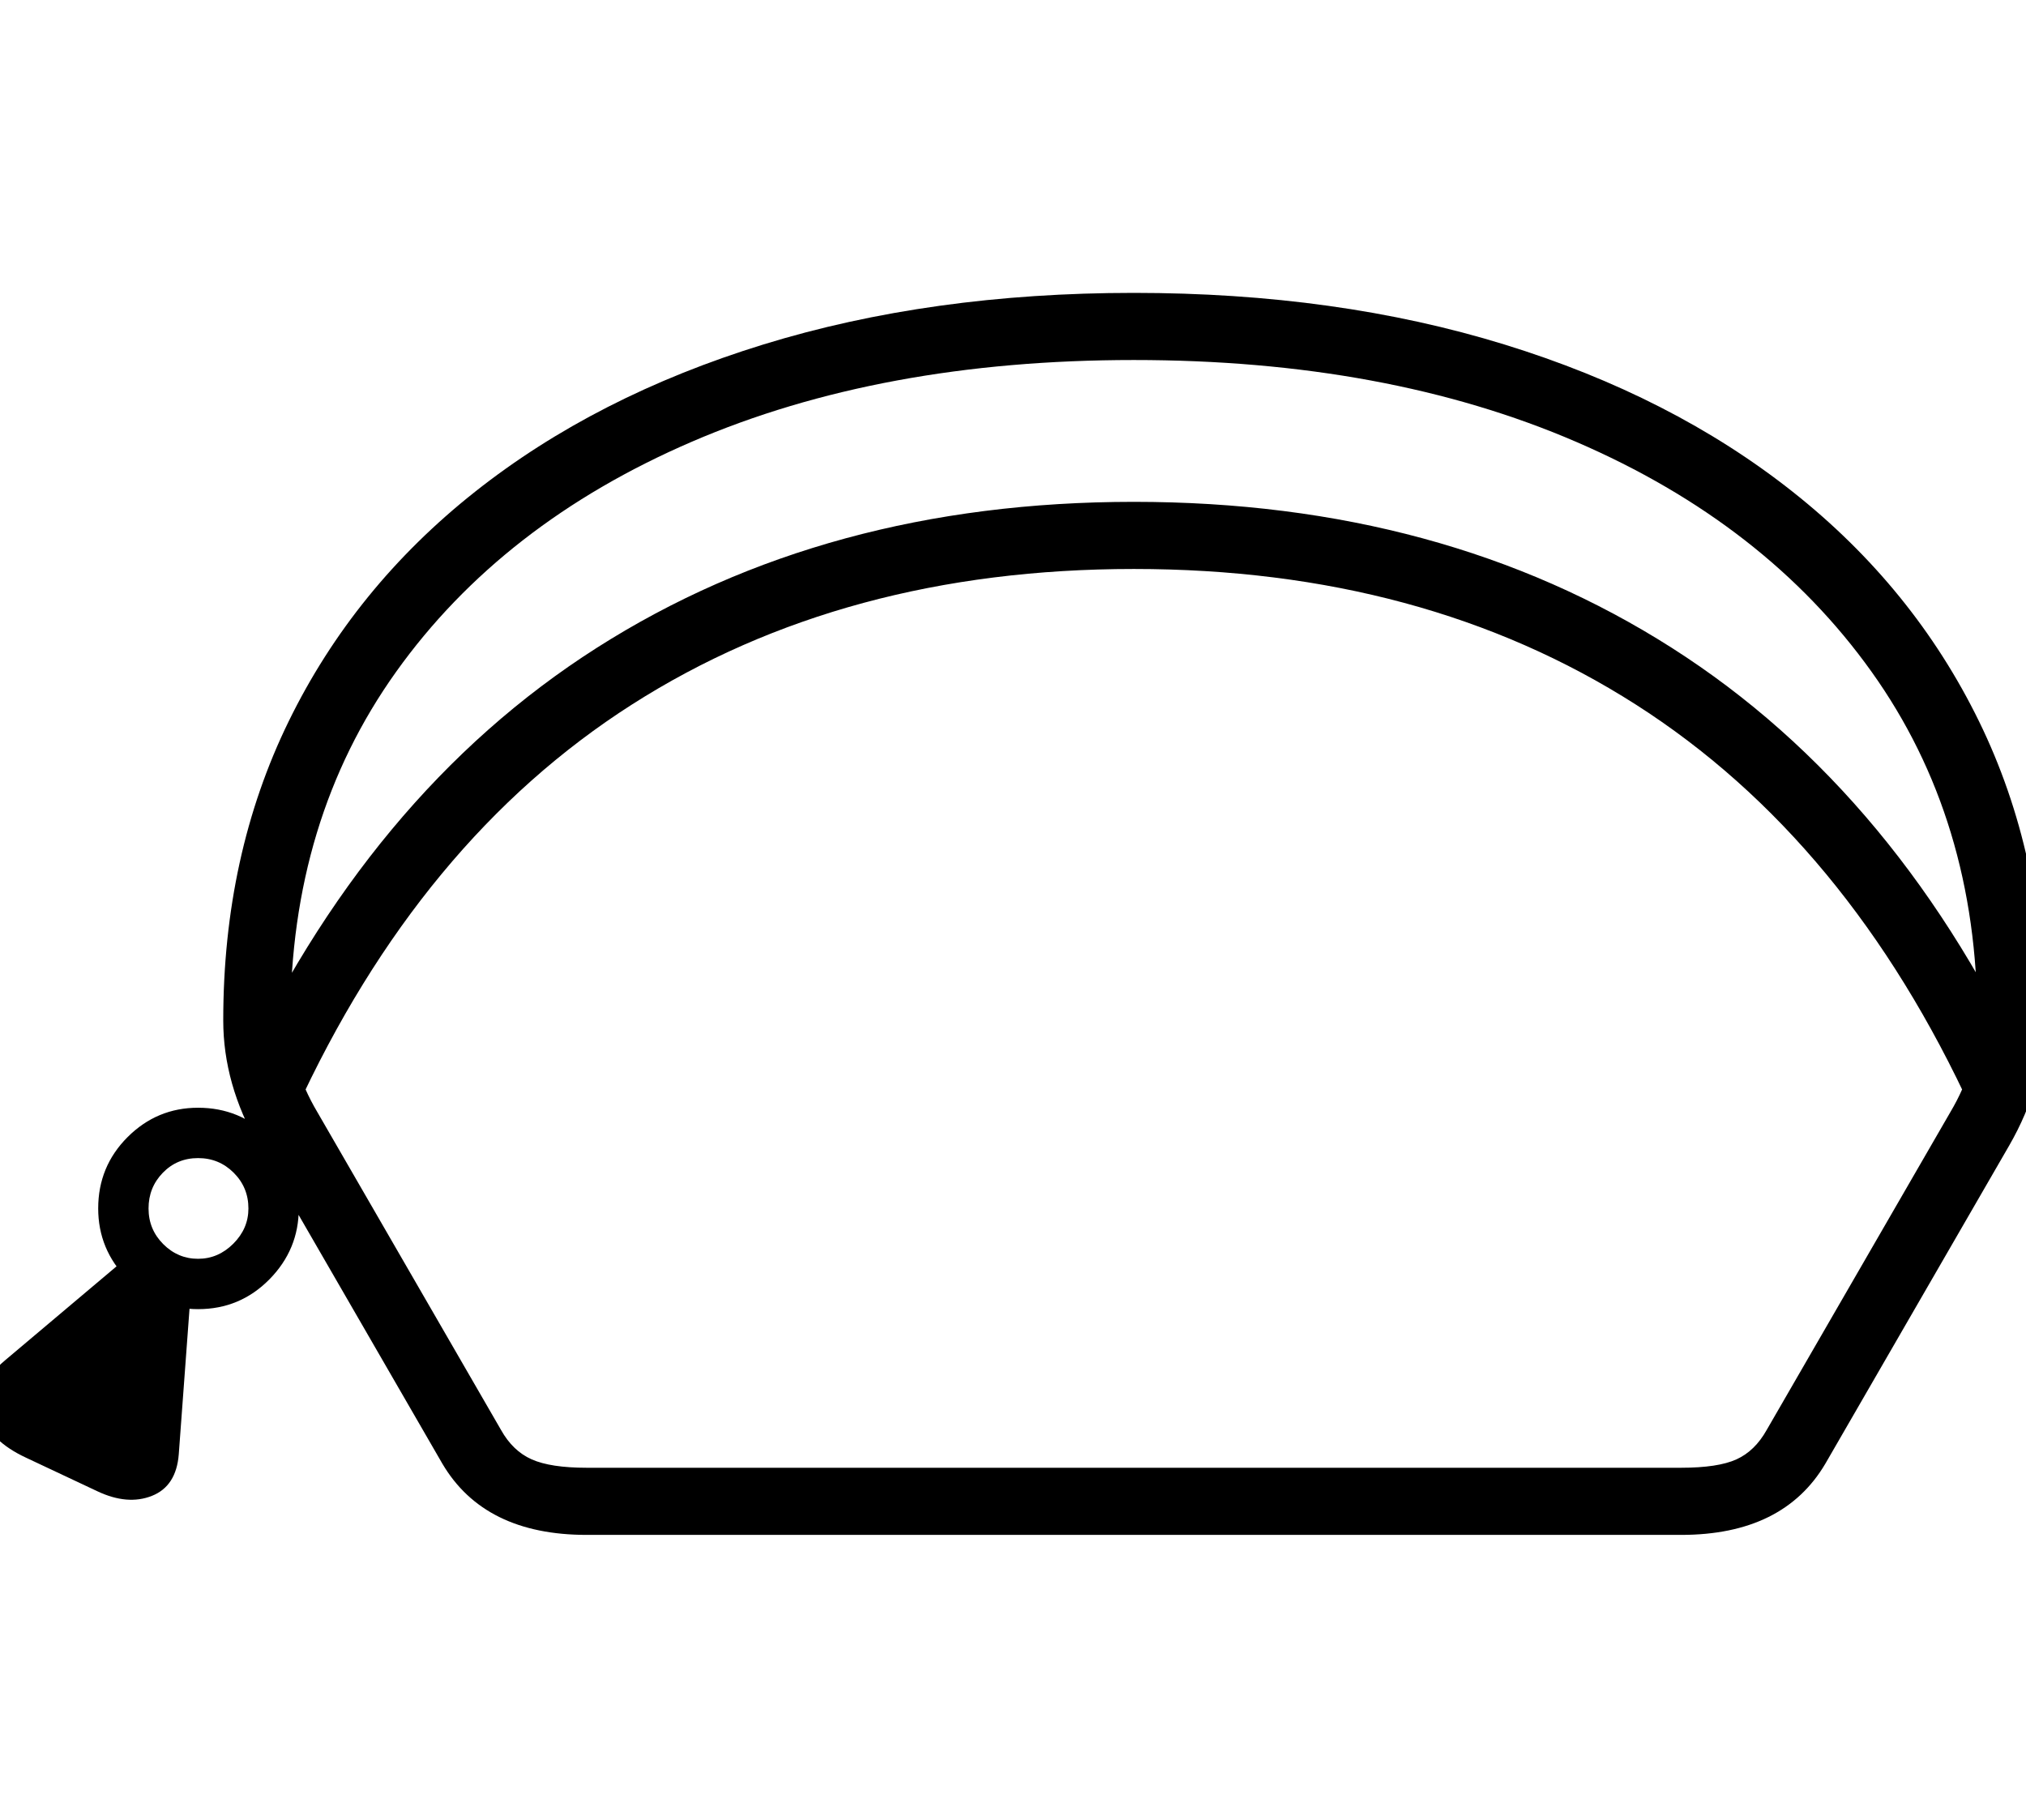 <?xml version="1.0" standalone="no"?>
<!DOCTYPE svg PUBLIC "-//W3C//DTD SVG 1.1//EN" "http://www.w3.org/Graphics/SVG/1.1/DTD/svg11.dtd">
<svg xmlns="http://www.w3.org/2000/svg" xmlns:xlink="http://www.w3.org/1999/xlink" version="1.1"
   viewBox="94 -151 2414 2169">
   <path fill="currentColor"
      d="M793 1678q-122 0 -172 -85l-219 -379q-42 -73 -42 -149q0 -197 78 -356.5t222 -273.5t343.5 -175.5t441.5 -61.5t441.5 61.5t343.5 175.5t222 273.5t78 356.5q0 76 -42 149l-219 379q-50 85 -172 85h-1304zM210 1626l-85 -40q-43 -20 -53 -52t28 -64l153 -129l69 38
l-15 203q-3 38 -32 49.5t-65 -5.5zM330 1409q-49 0 -84 -35.5t-35 -84.5q0 -50 35 -85t84 -35q50 0 85 35t35 85q0 49 -35 84.5t-85 35.5zM330 1349q24 0 42 -18t18 -42q0 -25 -17.5 -42.5t-42.5 -17.5t-42 17.5t-17 42.5t17.5 42.5t41.5 17.5zM793 1598h1304q44 0 66 -10
t36 -35l219 -379q32 -54 32 -109q0 -239 -126 -415.5t-352 -274t-527 -97.5t-527 97.5t-352 274t-126 415.5q0 55 32 109l219 379q14 25 36.5 35t65.5 10zM446 1173l-72 -34q158 -344 431 -518t640 -174q368 0 641 174t430 518l-72 34q-148 -323 -401 -484.5t-598 -161.5
t-598 161.5t-401 484.5z" />
</svg>